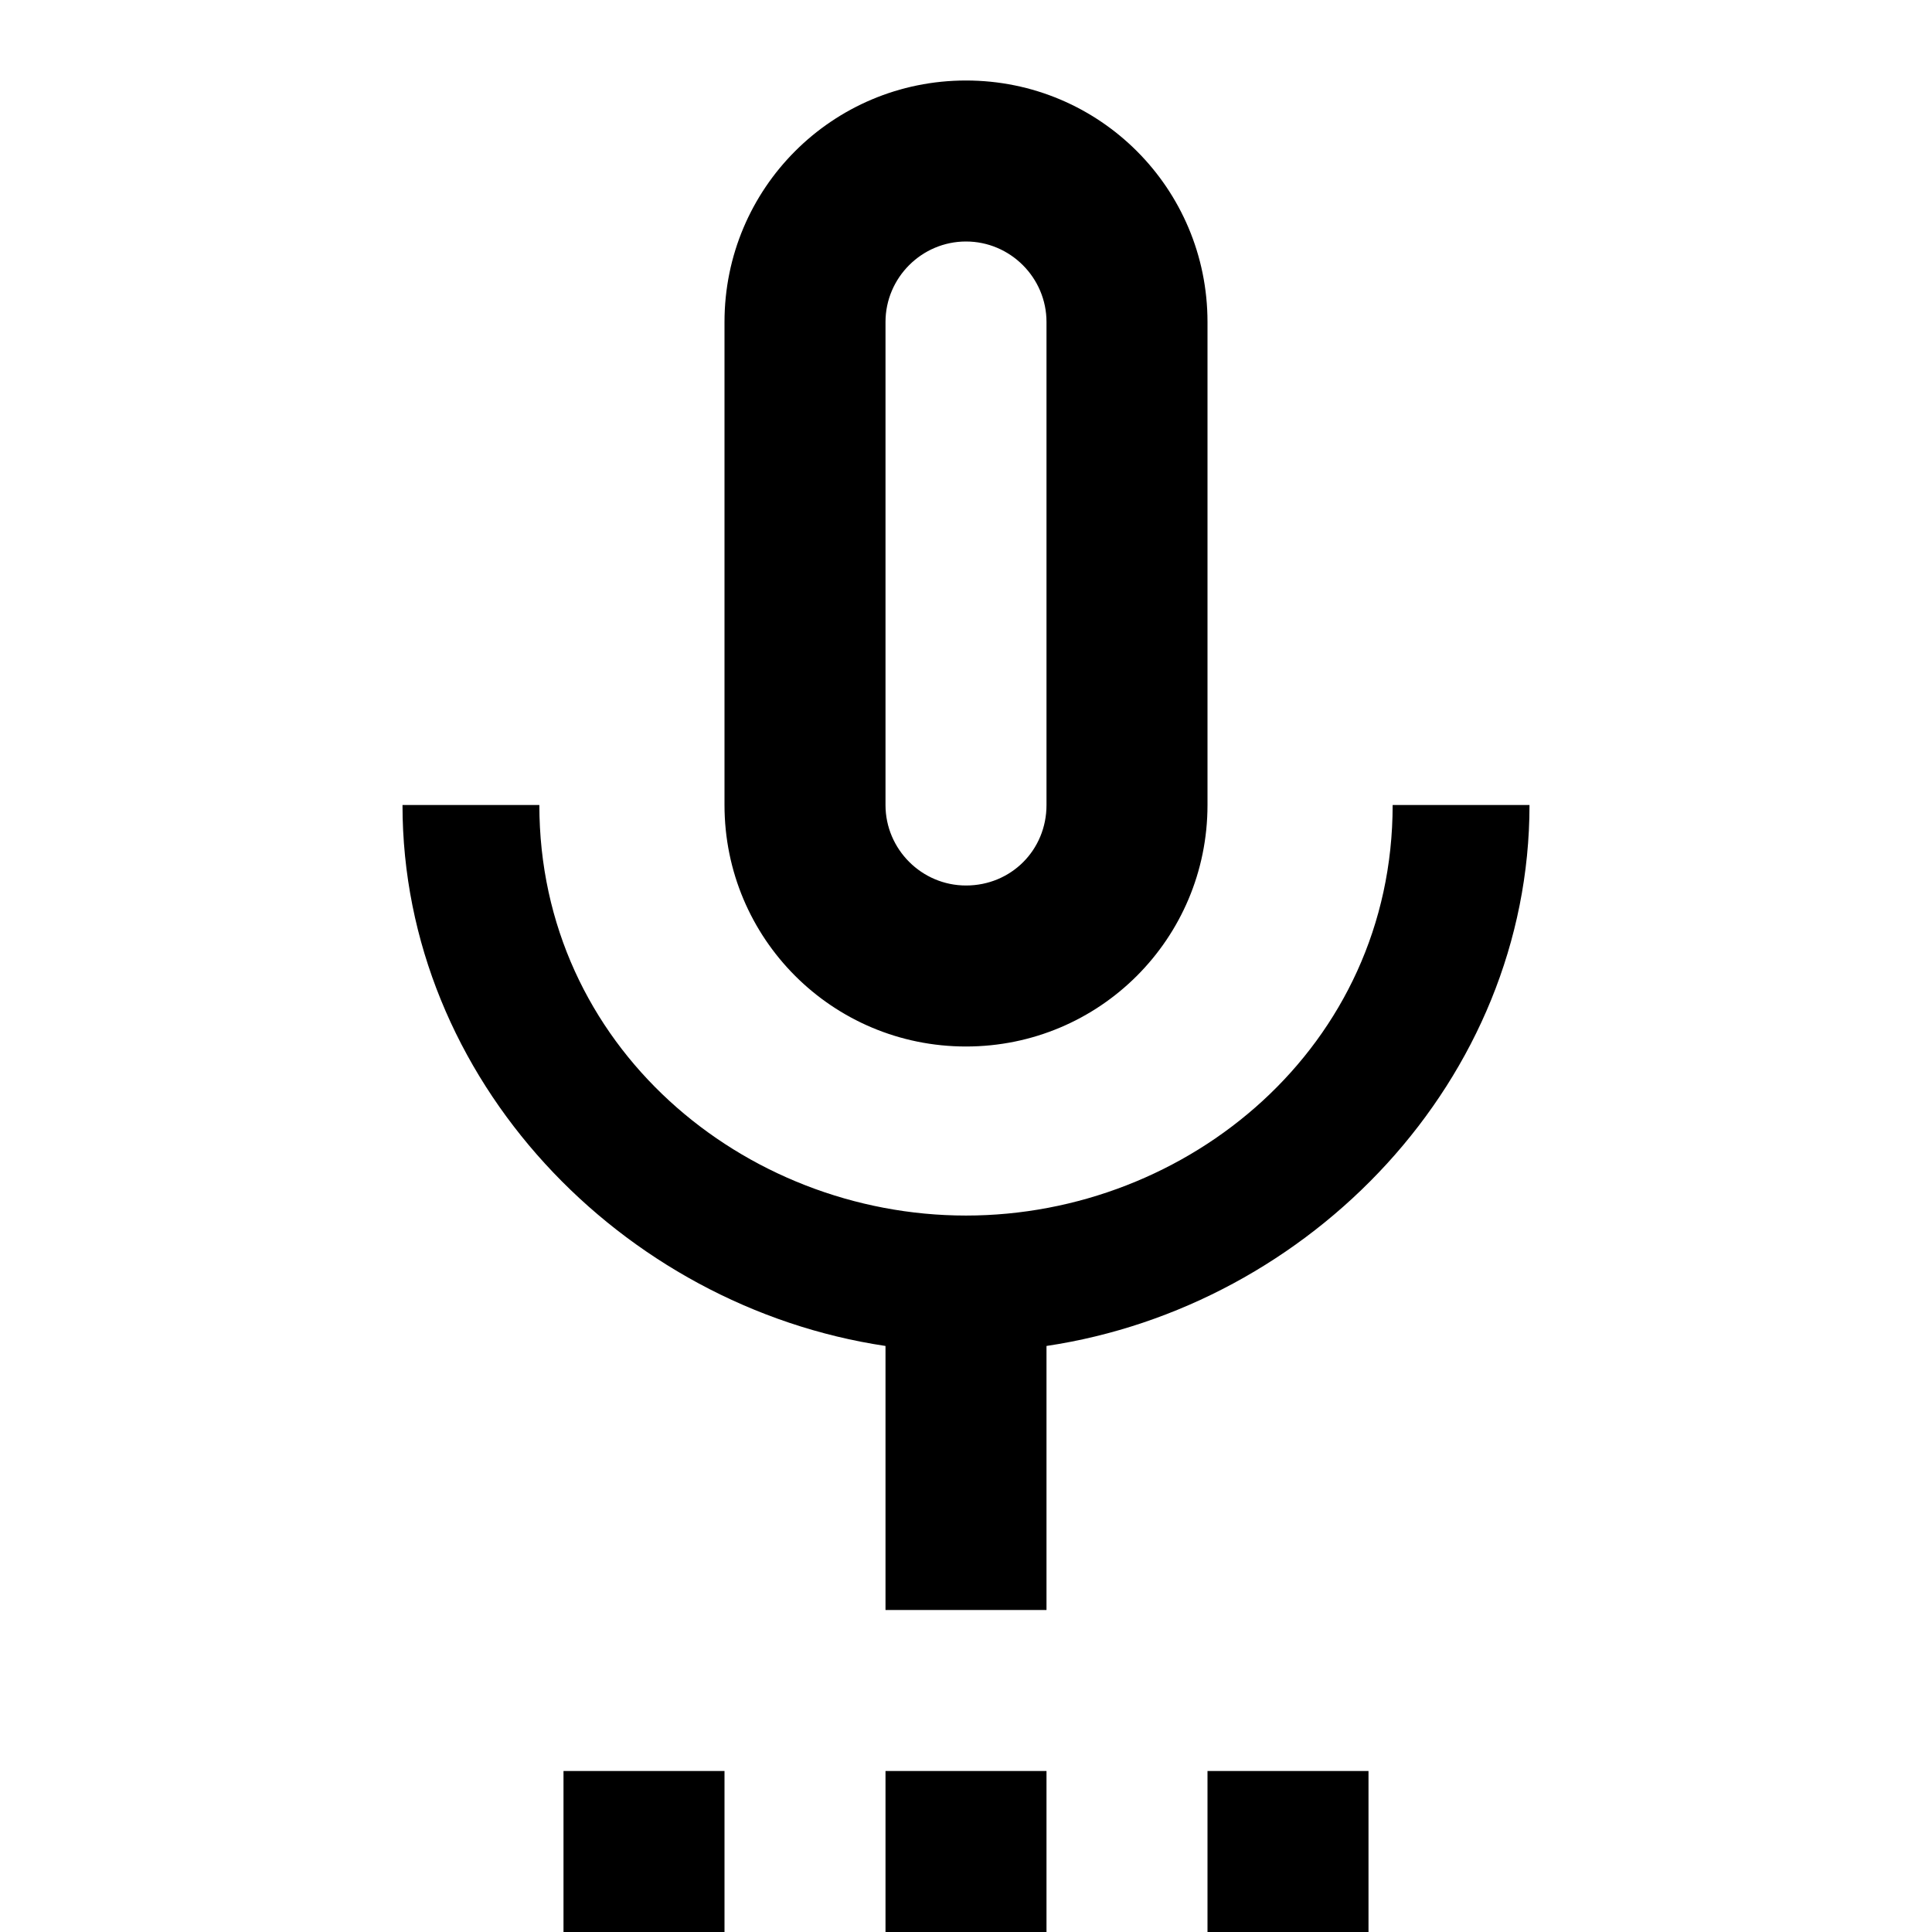 <svg width="24" height="24" viewBox="0 0 24 24" fill="none" xmlns="http://www.w3.org/2000/svg">
<path d="M7 22H9V24H7V22ZM12 13C13.66 13 15 11.66 15 10V4C15 2.34 13.66 1 12 1C10.34 1 9 2.34 9 4V10C9 11.66 10.34 13 12 13ZM11 4C11 3.45 11.45 3 12 3C12.55 3 13 3.45 13 4V10C13 10.56 12.56 11 12 11C11.45 11 11 10.55 11 10V4ZM11 22H13V24H11V22ZM15 22H17V24H15V22ZM19 10H17.3C17.3 13 14.76 15.1 12 15.1C9.24 15.1 6.7 13 6.7 10H5C5 13.41 7.72 16.23 11 16.72V20H13V16.72C16.28 16.23 19 13.41 19 10Z" fill="black" />
</svg>
